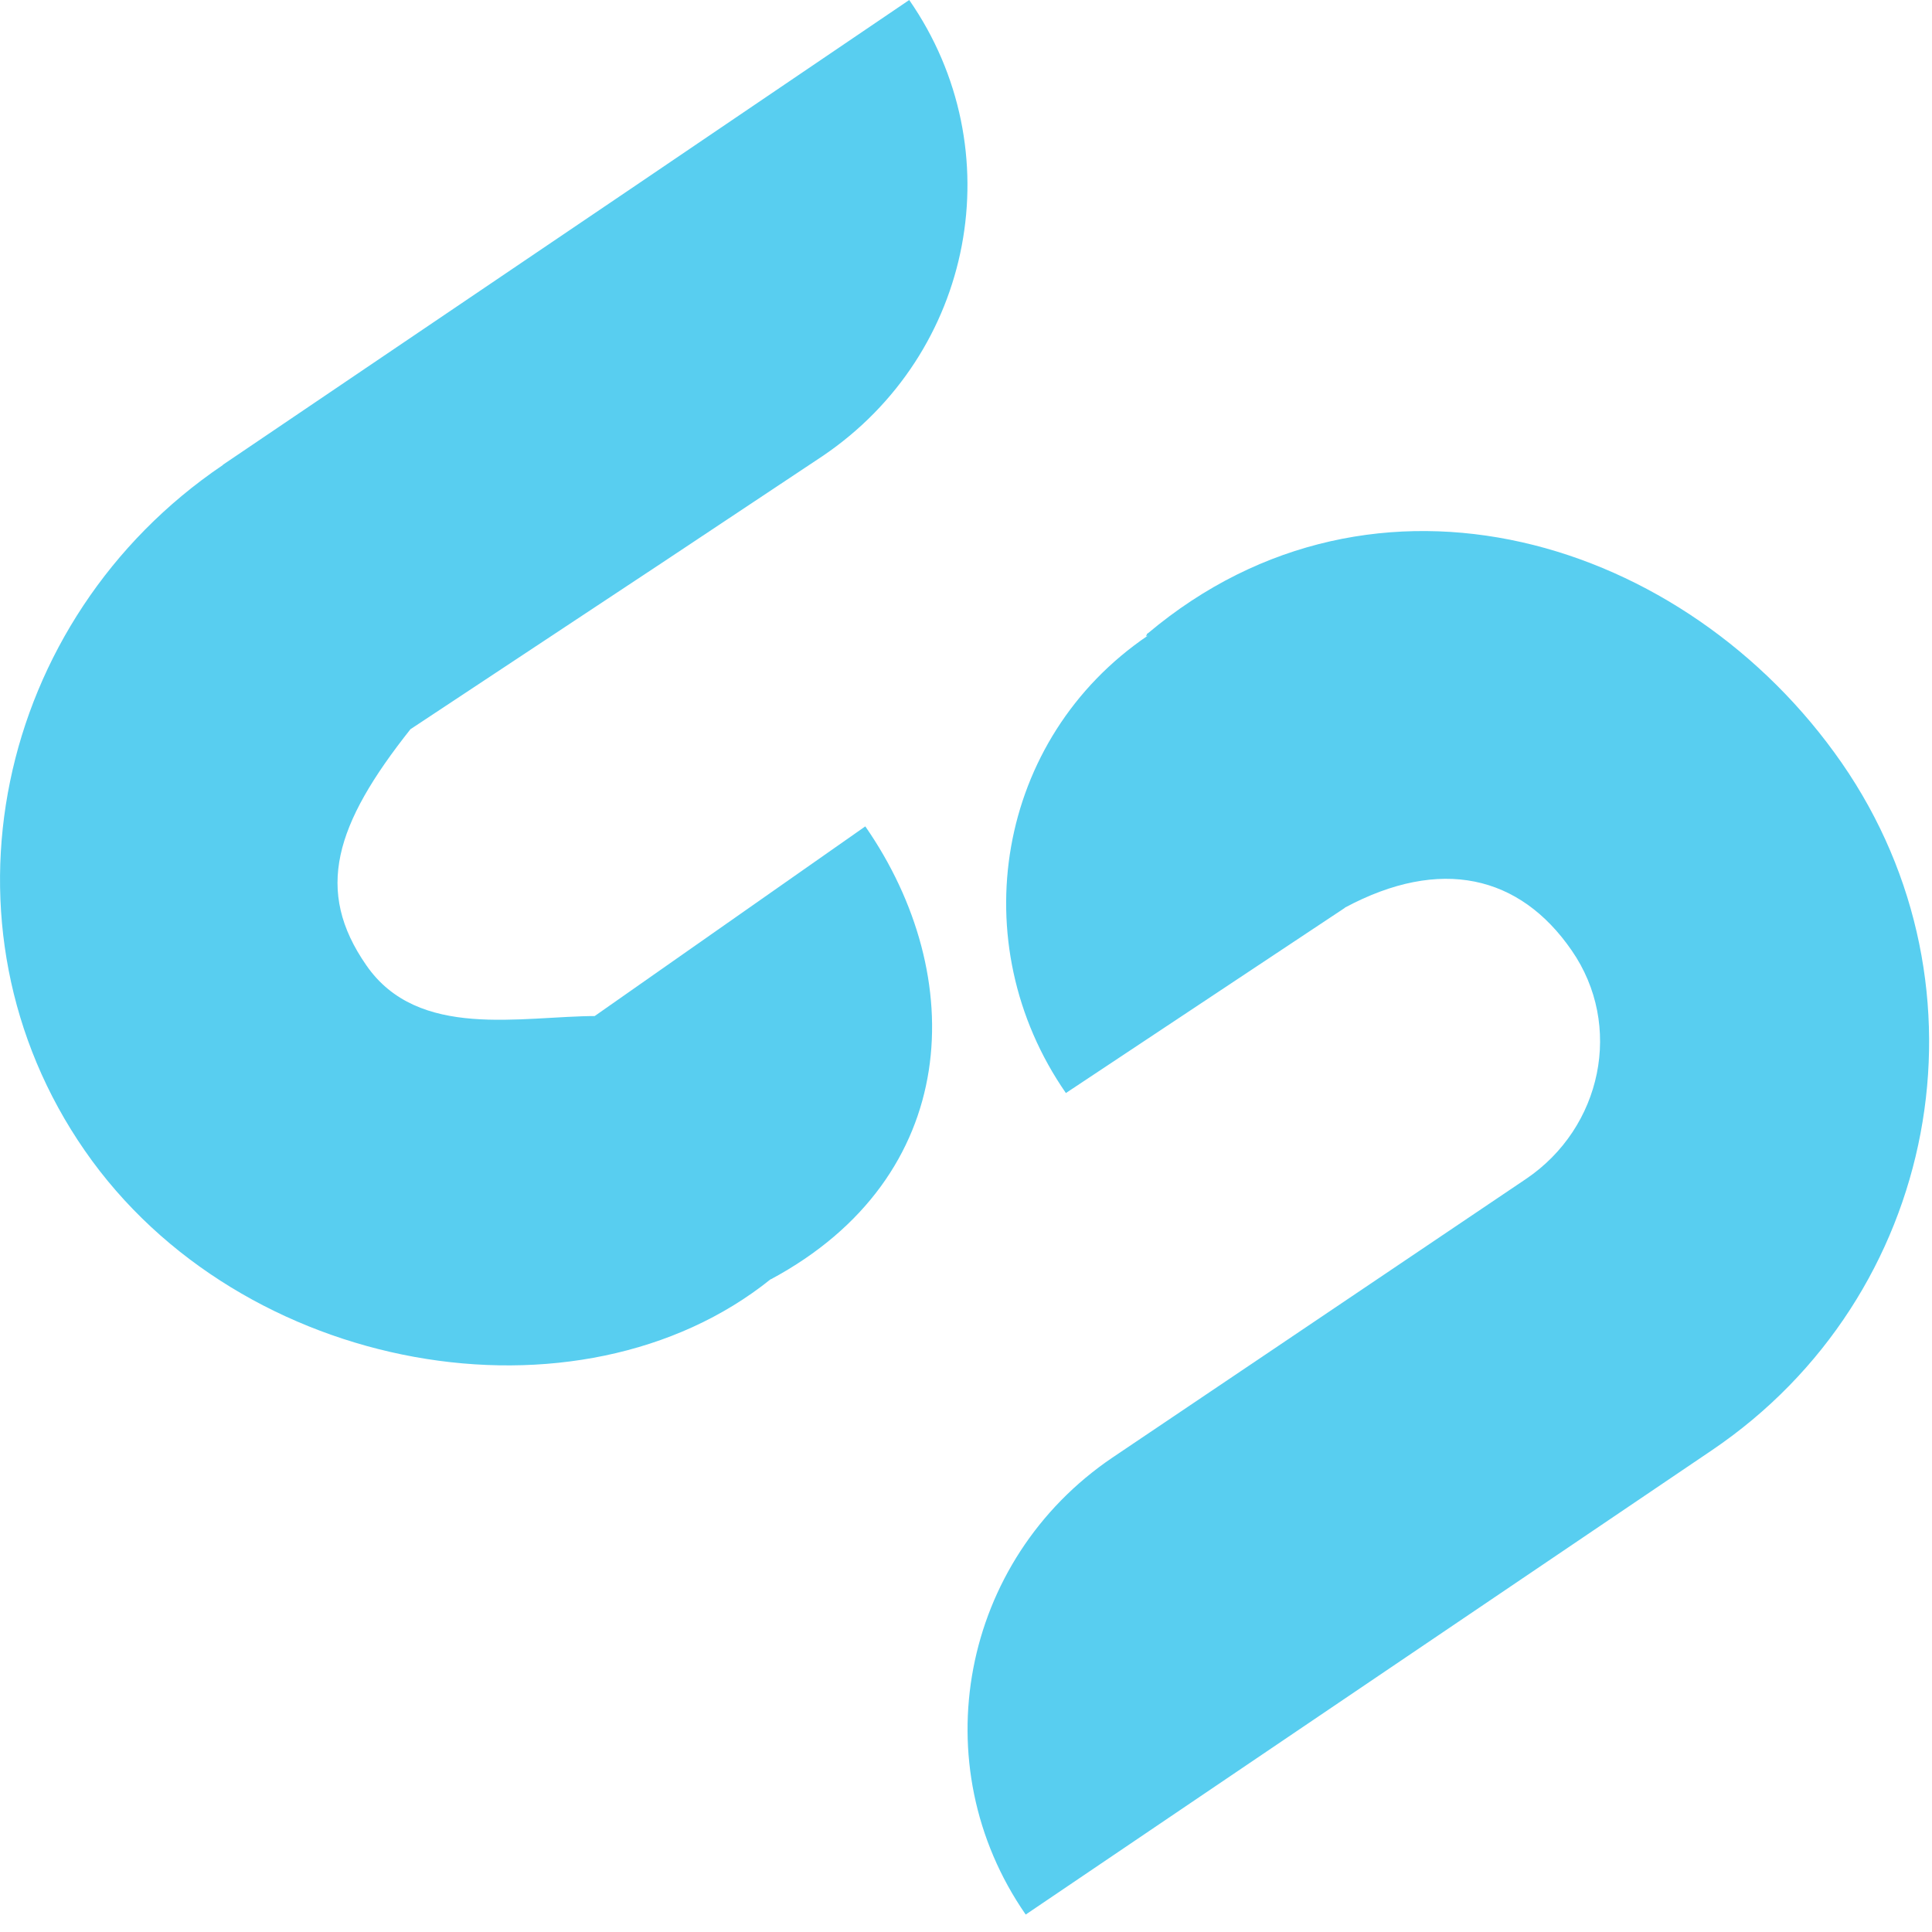 <?xml version="1.0" encoding="UTF-8"?>
<svg width="75px" height="75px" viewBox="0 0 75 75" version="1.1" xmlns="http://www.w3.org/2000/svg" xmlns:xlink="http://www.w3.org/1999/xlink">
    <!-- Generator: Sketch 46.2 (44496) - http://www.bohemiancoding.com/sketch -->
    <title>Brand / Logo</title>
    <desc>Created with Sketch.</desc>
    <defs></defs>
    <g id="Notifications-/-Unsupported-browser" stroke="none" stroke-width="1" fill="none" fill-rule="evenodd">
        <g id="Notifications-Banner-bar" transform="translate(-541, -314)" fill="#58CEF0">
            <g id="Group-4" transform="translate(317, 314)">
                <g id="Brand-/-Logo" transform="translate(224, 0)">
                    <path d="M44.561,24.585 L44.561,24.585 L44.553,24.585 C44.527,24.585 44.505,24.682 44.483,24.7 L44.561,24.674 C38.677,28.664 37.344,36.612 41.378,42.432 L52.208,35.242 L52.208,35.234 C55.923,33.243 59.002,33.979 61.011,36.894 C63.028,39.803 62.189,43.773 59.243,45.764 L49.467,52.353 L43.19,56.58 C37.299,60.562 35.788,68.51 39.818,74.323 L50.47,67.114 L66.456,56.298 C75.285,50.325 77.544,38.35 71.5,29.622 C65.457,20.904 53.393,17.157 44.561,24.585" id="Fill-3"></path>
                    <path d="M29.921,49.664 C37.35,45.678 37.625,37.897 33.591,32.08 L23.087,39.442 L23.165,39.442 C20.223,39.442 16.234,40.385 14.221,37.473 C12.204,34.573 12.995,32.013 15.941,28.299 L15.948,28.299 L25.672,21.866 L31.931,17.706 C37.825,13.721 39.326,5.813 35.296,0 L24.636,7.228 L8.661,18.037 L8.642,18.059 C-0.183,24.035 -2.753,35.951 3.293,44.668 C9.34,53.397 22.493,55.629 29.921,49.656 L29.921,49.664 Z" id="Fill-1"></path>
                </g>
            </g>
        </g>
    </g>
</svg>